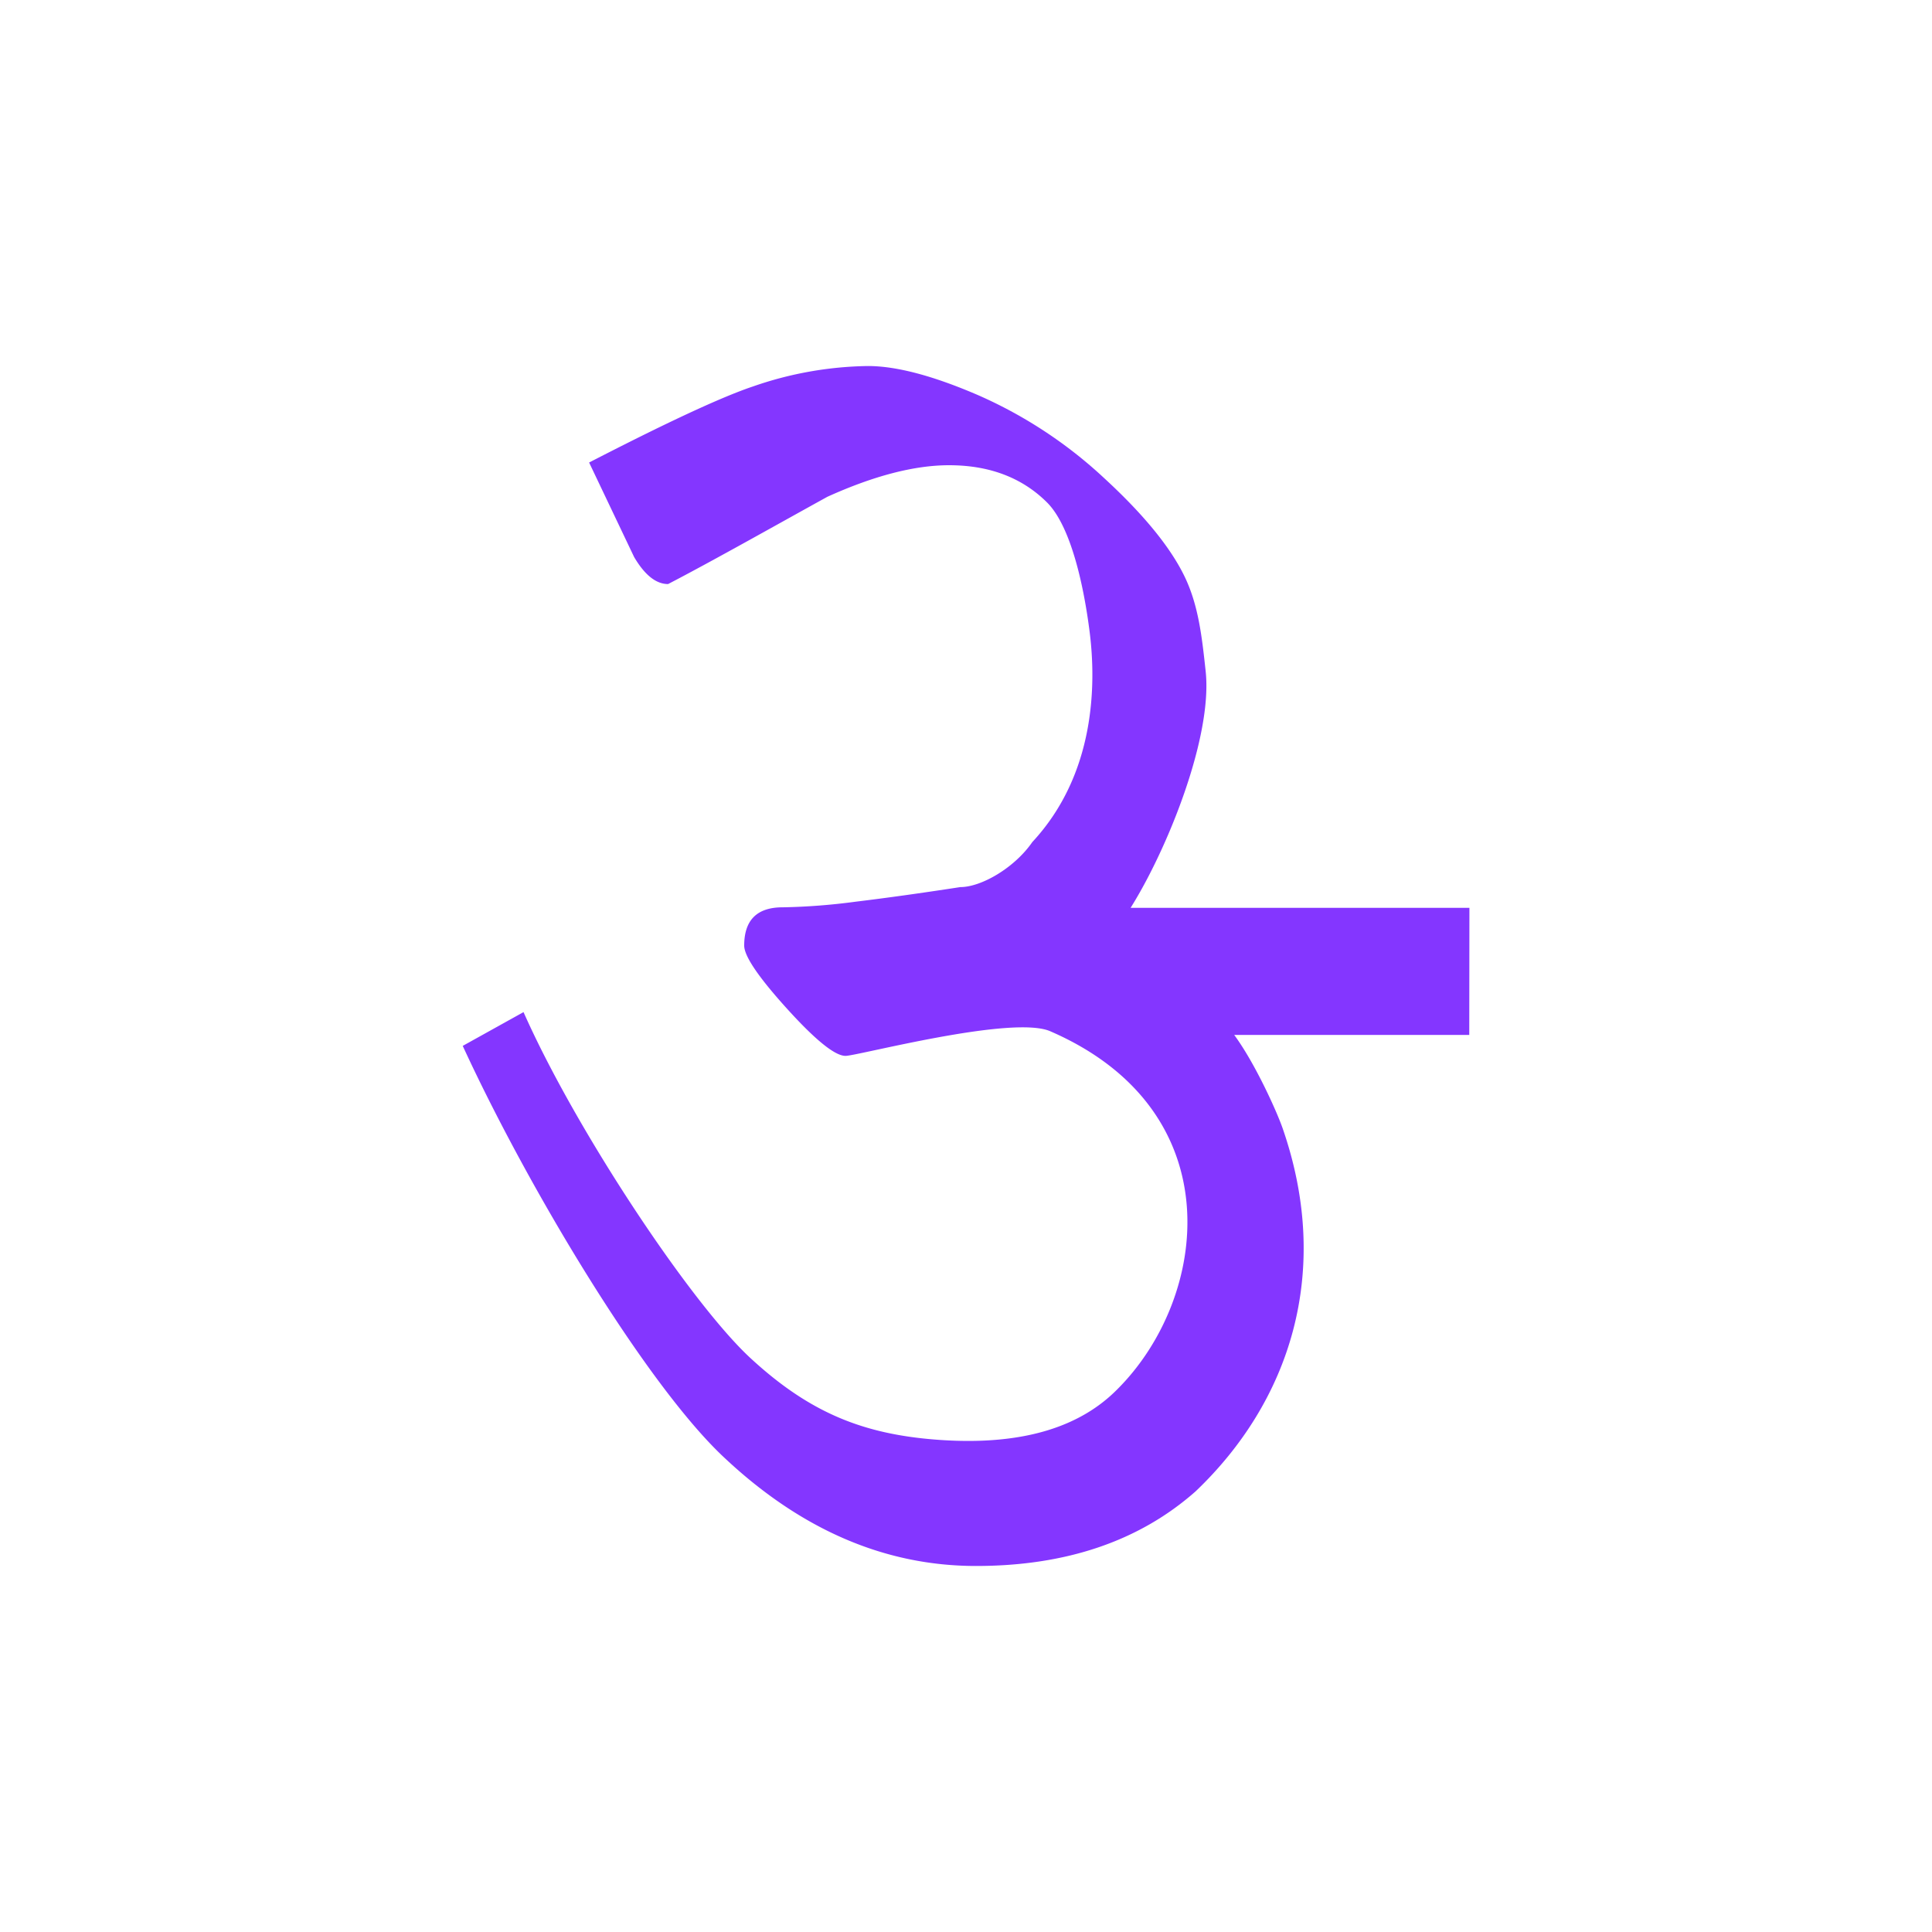 <svg id="Layer_1" data-name="Layer 1" xmlns="http://www.w3.org/2000/svg" width="512" height="512" viewBox="0 0 512 512">
  <defs>
    <style>
      .cls-1 {
        fill: #8436ff;
      }
    </style>
  </defs>
  <path class="cls-1" d="M389.37,274.27H327.08c5.57,7.54,11.34,20.44,12.8,24.65,13.29,38.21,1.89,72.57-23.05,96.32Q294.45,415,258.66,415q-36.39,0-67.11-29.08c-20.48-19.39-51.43-70.77-68.92-108.75l16.11-8.95c13.92,31.42,44.42,77.17,60.13,91.68s30,20.31,50.25,21.7c22.86,1.56,37.59-3.93,46.95-13.39,24.41-24.31,30.67-73.92-17.75-94.92-10.08-4.37-51.08,6.53-54.25,6.53q-4.19,0-15.52-12.52t-11.33-16.71q0-10.12,10.14-10.14a167.47,167.47,0,0,0,19.38-1.49q12.22-1.48,27.75-3.87c5.56,0,14.36-5.09,19.09-11.94C290.45,205,290.45,181,288.79,167.66c-1.43-11.45-4.77-28-11.34-34.53s-15.21-9.84-25.94-9.84q-13.74,0-32.22,8.35c-11.55,6.36-30.71,17.17-42.24,23.14q-4.78,0-9-7.16l-11.93-25.05c13.12-6.76,32.7-16.58,43.44-20.16A96.29,96.29,0,0,1,230,97q11.33,0,29.23,7.73a119.17,119.17,0,0,1,33.41,22Q308.15,141,313.84,152.6c3.78,7.73,4.69,16.2,5.67,25.26,2.51,23.23-19.69,68.26-28,72.22,0,0,7.76-9.51,7.79-9.5h90.11Z"/>
</svg>
